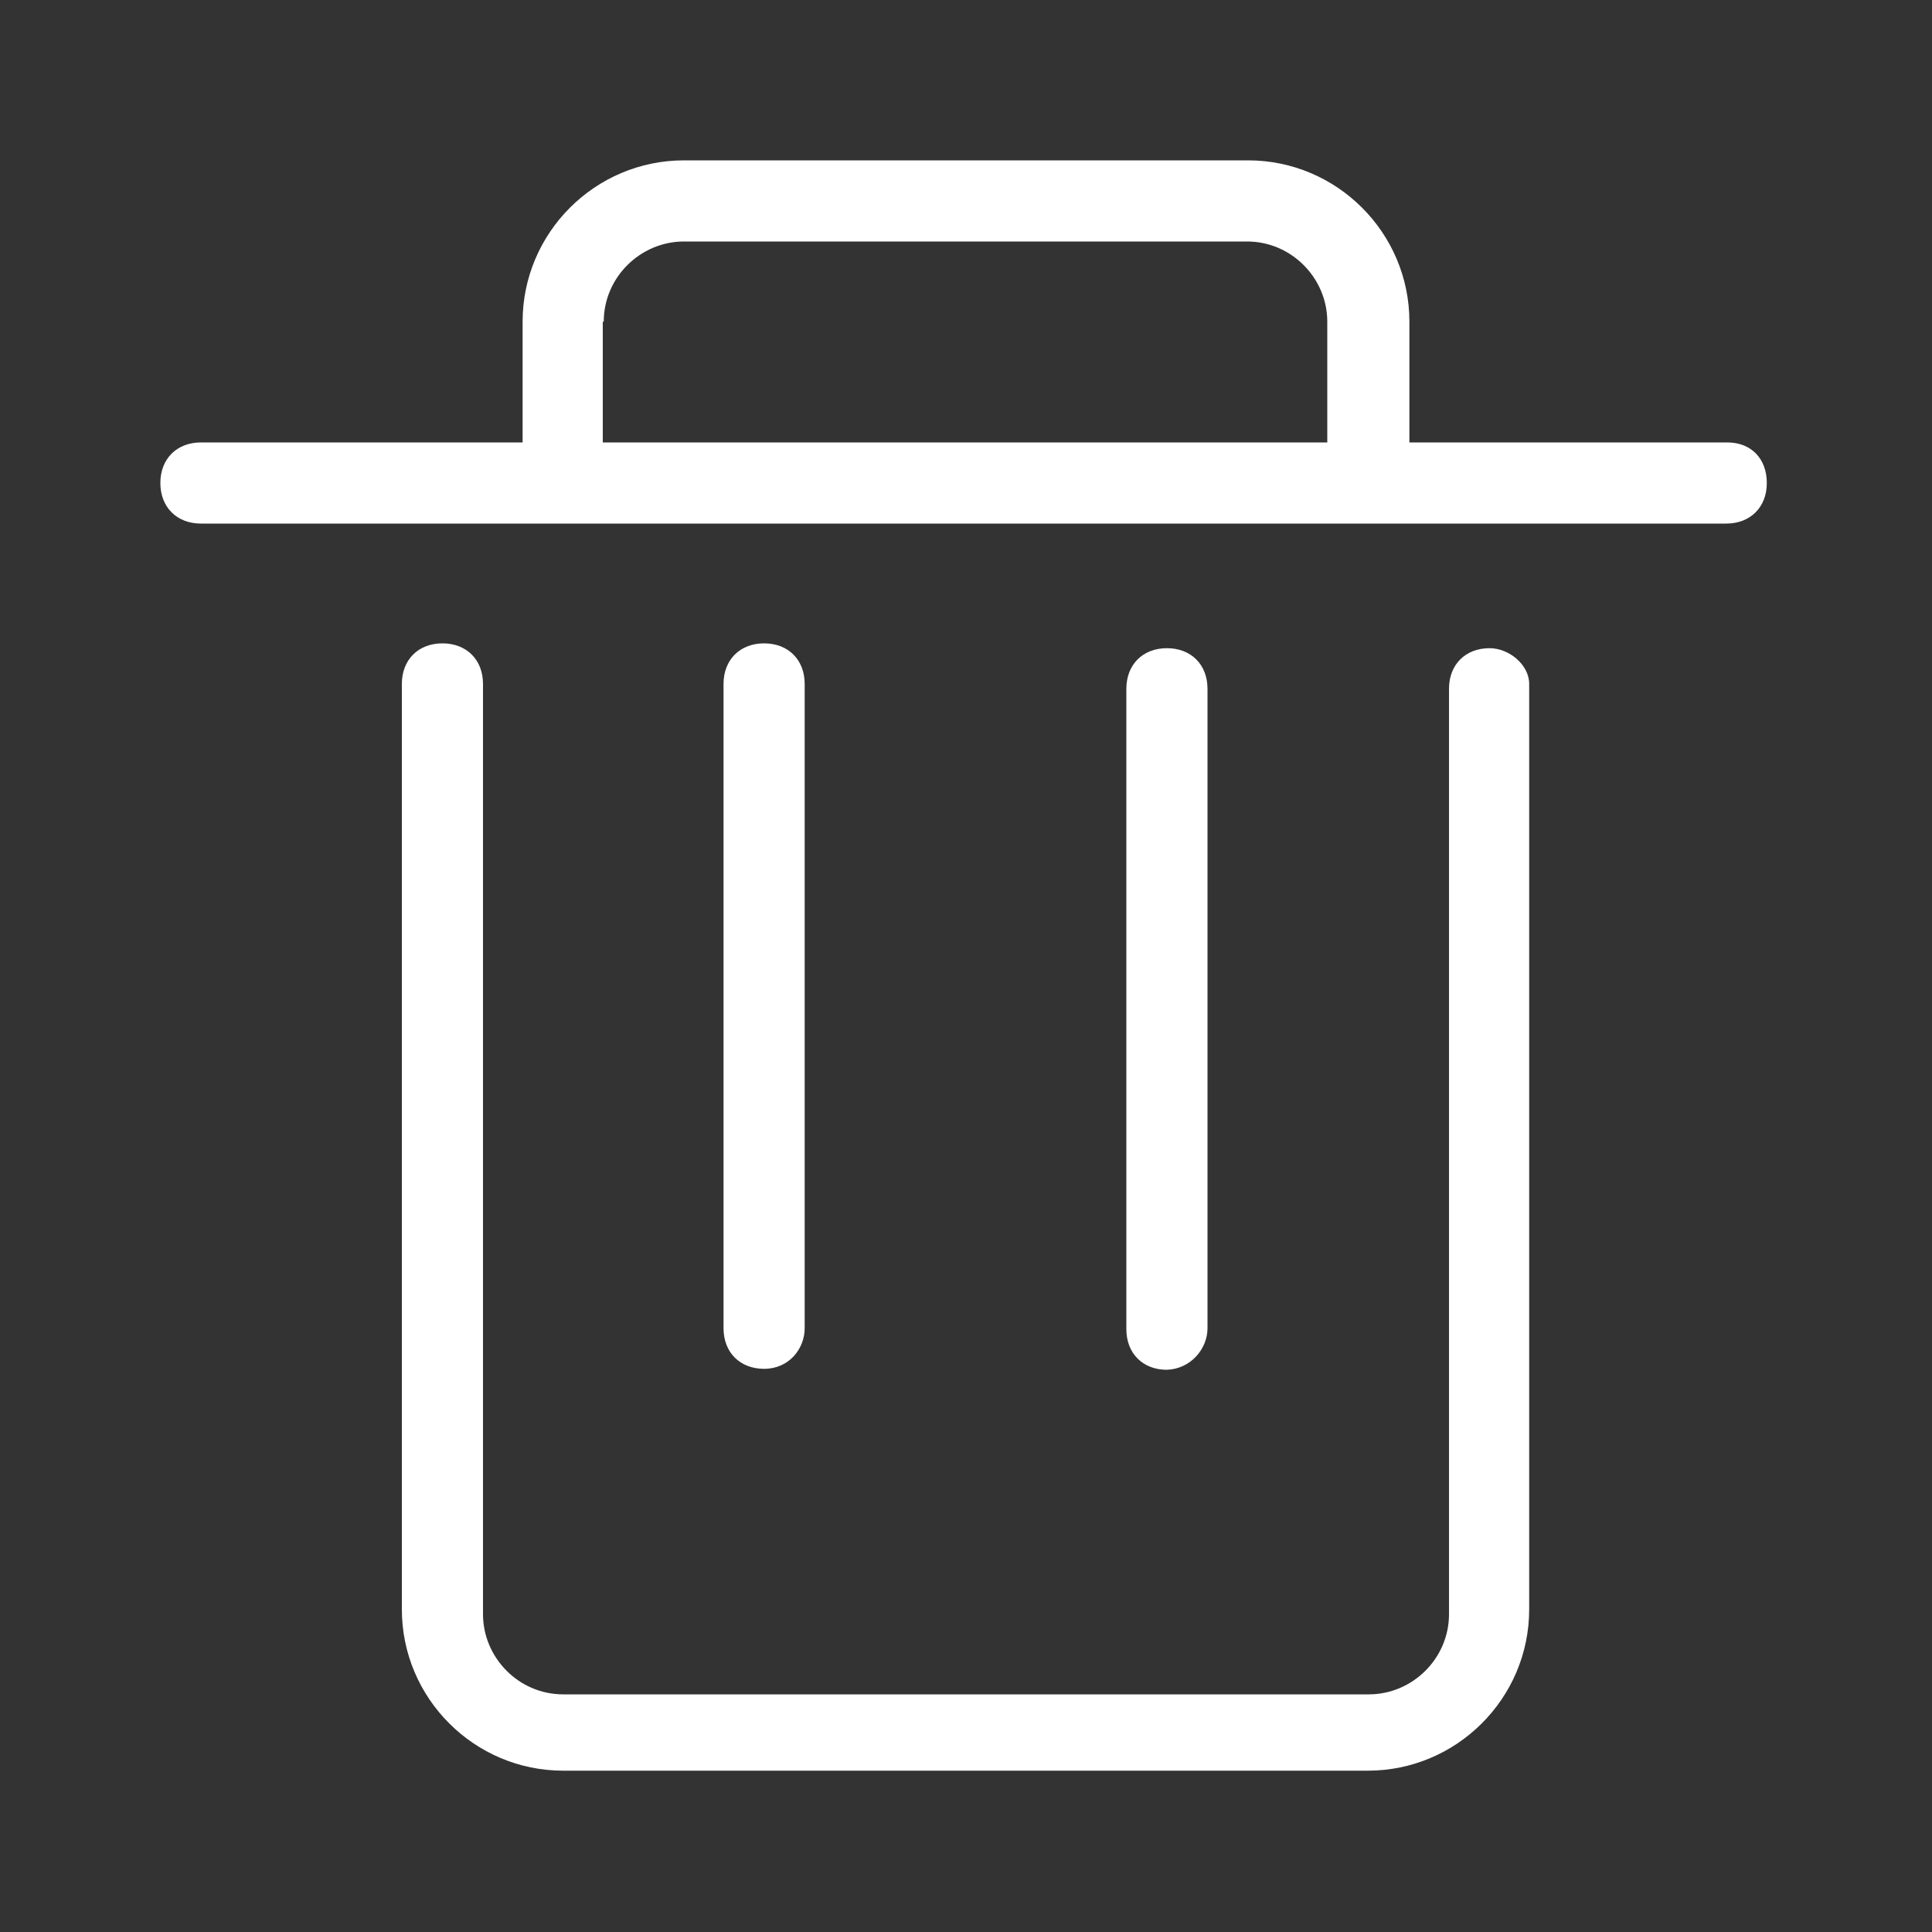 <?xml version="1.0" standalone="no"?><!DOCTYPE svg PUBLIC "-//W3C//DTD SVG 1.1//EN" "http://www.w3.org/Graphics/SVG/1.1/DTD/svg11.dtd"><svg t="1718175833117" class="icon" viewBox="0 0 1024 1024" version="1.1" xmlns="http://www.w3.org/2000/svg" p-id="5999" xmlns:xlink="http://www.w3.org/1999/xlink" width="200" height="200"><rect x="0" y="0" width="1024" height="1024" fill="#333333" stroke="none"/><path d="M789.504 343.552c-12.8 0-21.504 8.704-21.504 21.504v490.496c0 23.552-19.456 42.496-42.496 42.496H298.496c-23.552 0-42.496-19.456-42.496-42.496V362.496c0-12.8-8.704-21.504-21.504-21.504s-21.504 8.704-21.504 21.504v490.496c0 47.104 38.4 85.504 85.504 85.504h426.496c47.104 0 85.504-38.4 85.504-85.504V362.496c0-10.24-10.752-18.944-20.992-18.944z m125.952-109.056h-168.448V170.496c0-47.104-38.4-85.504-85.504-85.504H362.496c-47.104 0-85.504 38.4-85.504 85.504v64H106.496c-12.8 0-21.504 8.704-21.504 21.504s8.704 21.504 21.504 21.504h808.448c12.8 0 21.504-8.704 21.504-21.504s-8.192-21.504-20.992-21.504zM320 170.496c0-23.552 19.456-42.496 42.496-42.496h298.496c23.552 0 42.496 19.456 42.496 42.496v64h-384V170.496z" p-id="6000" fill="#ffffff"></path><path d="M640 704V365.056c0-12.8-8.704-21.504-21.504-21.504s-21.504 8.704-21.504 21.504v339.456c0 12.8 8.704 21.504 21.504 21.504 12.8-0.512 21.504-11.264 21.504-22.016z m-213.504 0V362.496c0-12.8-8.704-21.504-21.504-21.504s-21.504 8.704-21.504 21.504v341.504c0 12.8 8.704 21.504 21.504 21.504 13.312 0 21.504-10.752 21.504-21.504z" p-id="6001" fill="#ffffff"></path></svg>